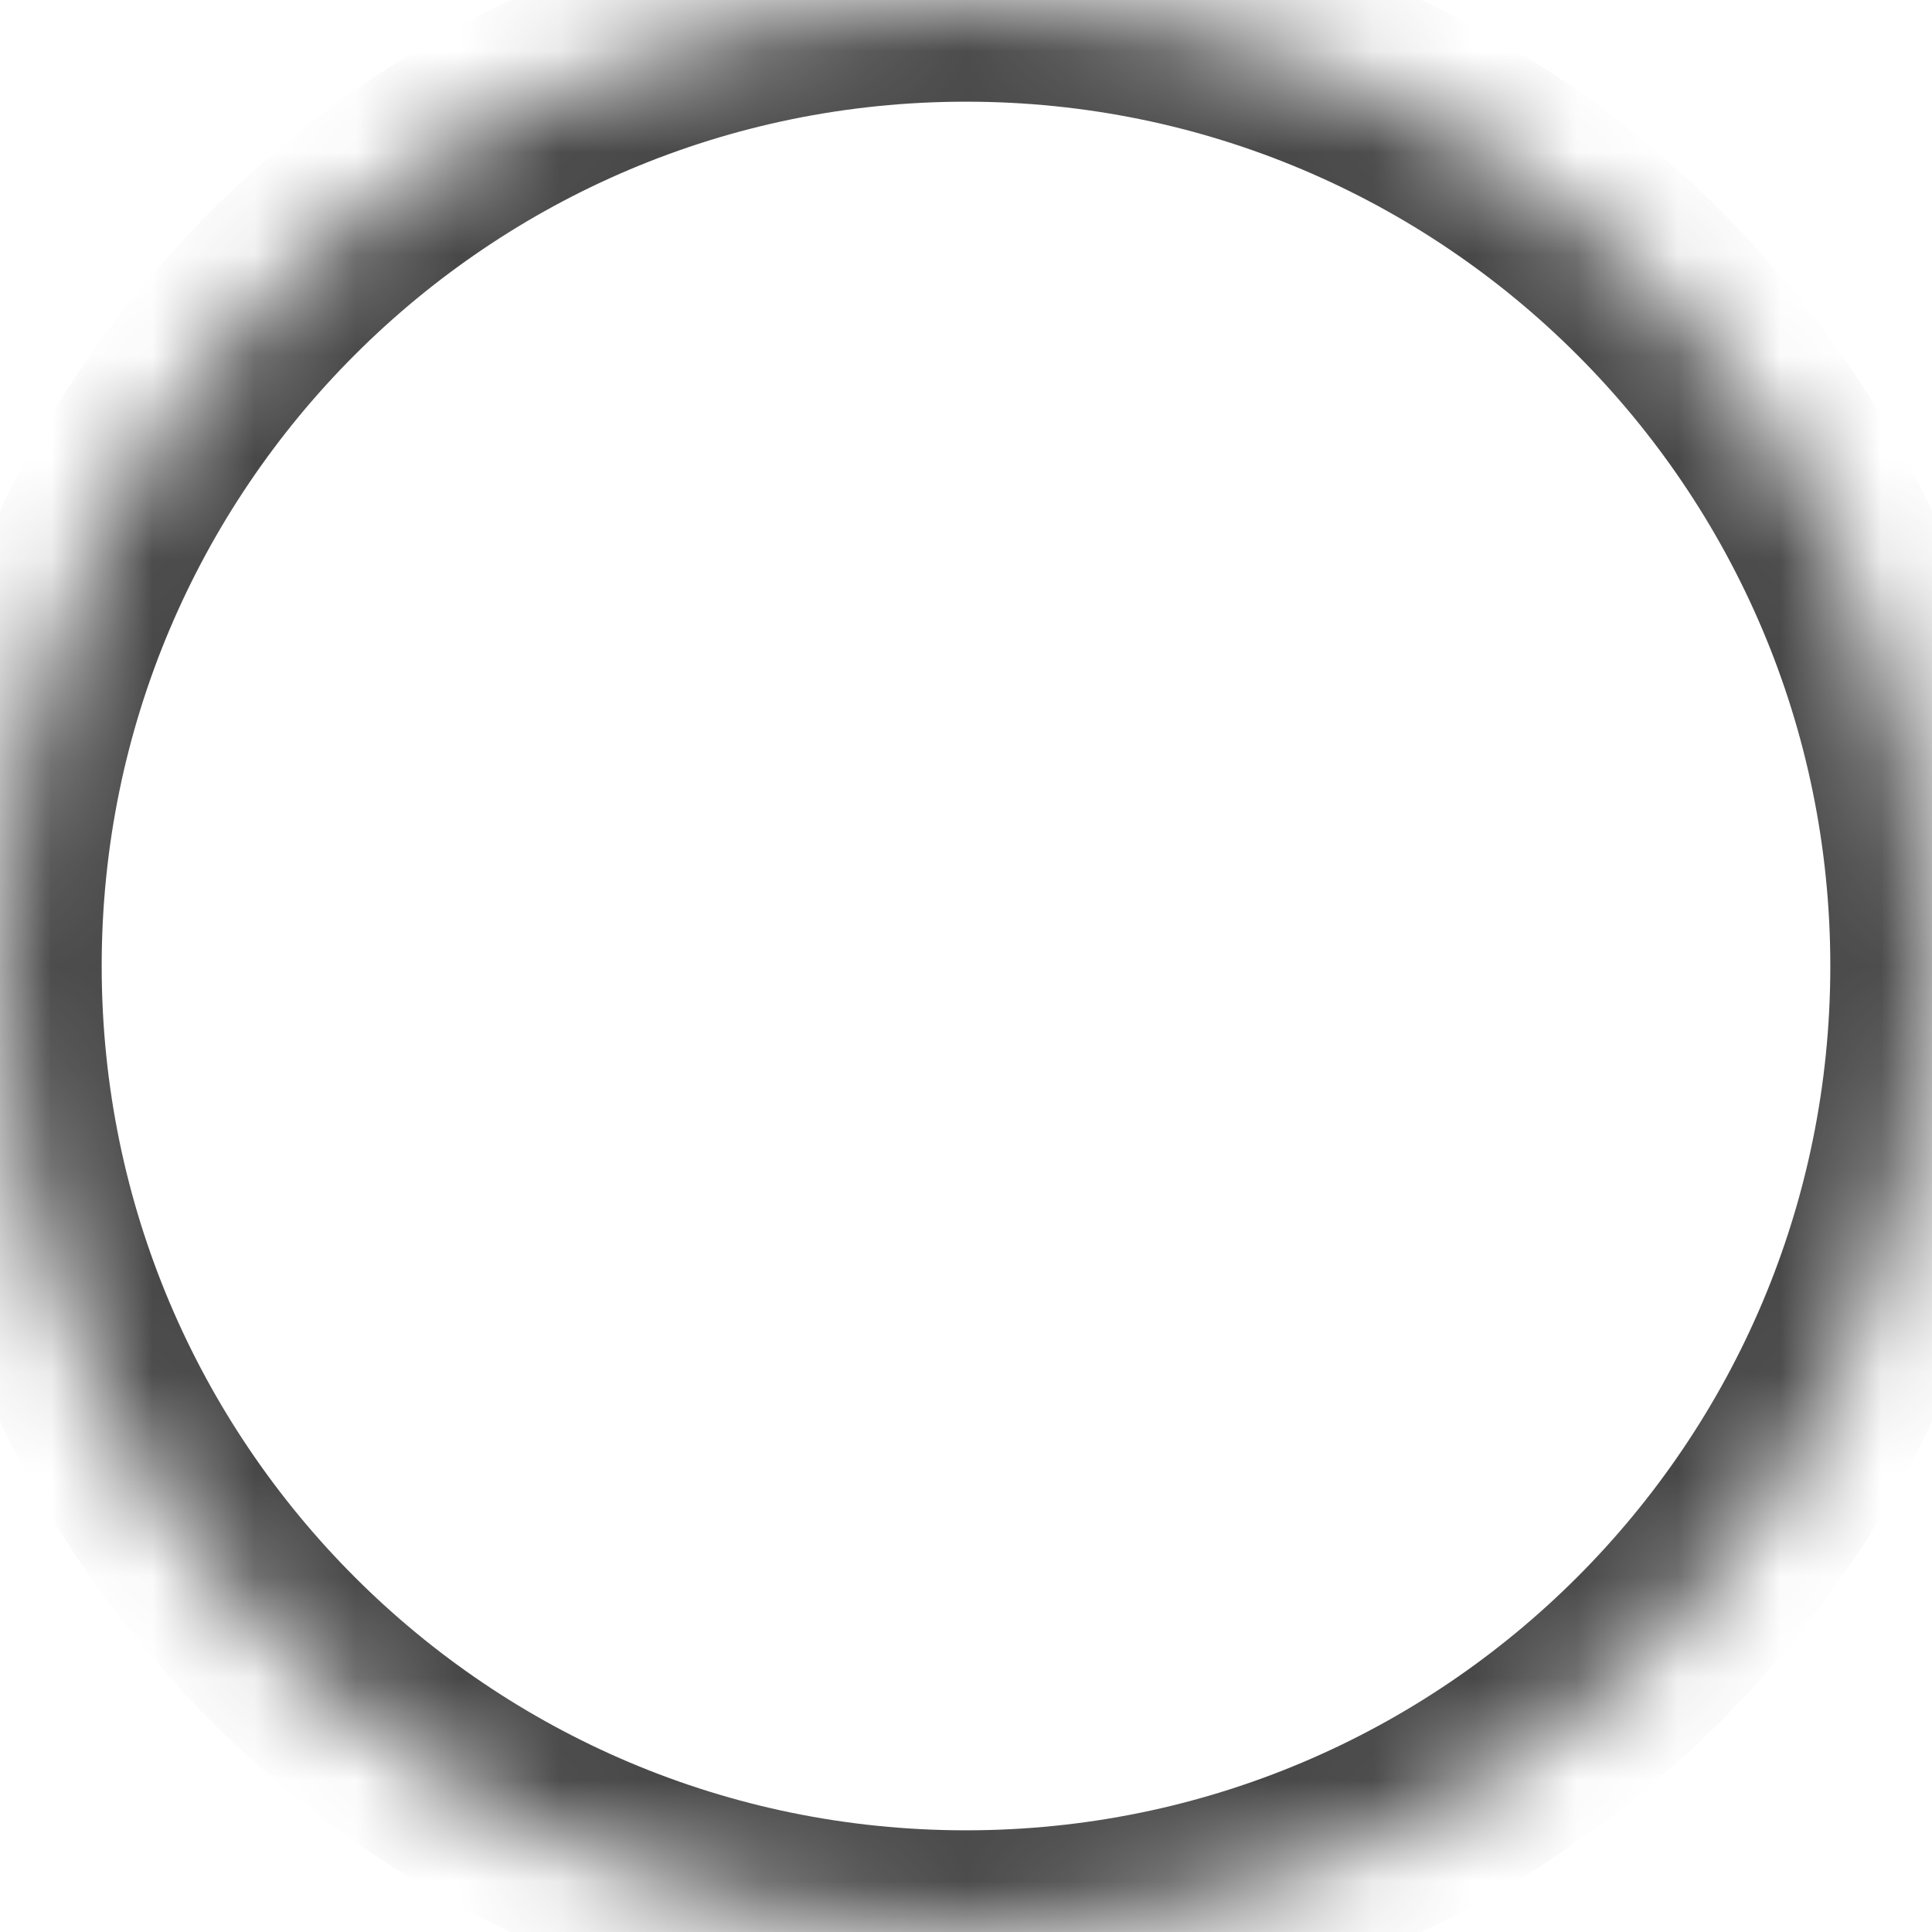 ﻿<?xml version="1.0" encoding="utf-8"?>
<svg version="1.1" xmlns:xlink="http://www.w3.org/1999/xlink" width="19px" height="19px" xmlns="http://www.w3.org/2000/svg">
  <defs>
    <mask fill="white" id="clip342">
      <path d="M 0 9.5  C 0 14.747  4.253 19  9.5 19  C 14.747 19  19 14.747  19 9.5  C 19 4.253  14.747 0  9.5 0  C 4.253 0  0 4.253  0 9.5  Z " fill-rule="evenodd" />
    </mask>
  </defs>
  <g transform="matrix(1 0 0 1 -344 -1195 )">
    <path d="M 0 9.5  C 0 14.747  4.253 19  9.5 19  C 14.747 19  19 14.747  19 9.5  C 19 4.253  14.747 0  9.5 0  C 4.253 0  0 4.253  0 9.5  Z " fill-rule="nonzero" fill="#ffffff" stroke="none" fill-opacity="0" transform="matrix(1 0 0 1 344 1195 )" />
    <path d="M 0 9.5  C 0 14.747  4.253 19  9.5 19  C 14.747 19  19 14.747  19 9.5  C 19 4.253  14.747 0  9.5 0  C 4.253 0  0 4.253  0 9.5  Z " stroke-width="2" stroke="#484848" fill="none" transform="matrix(1 0 0 1 344 1195 )" mask="url(#clip342)" />
  </g>
</svg>